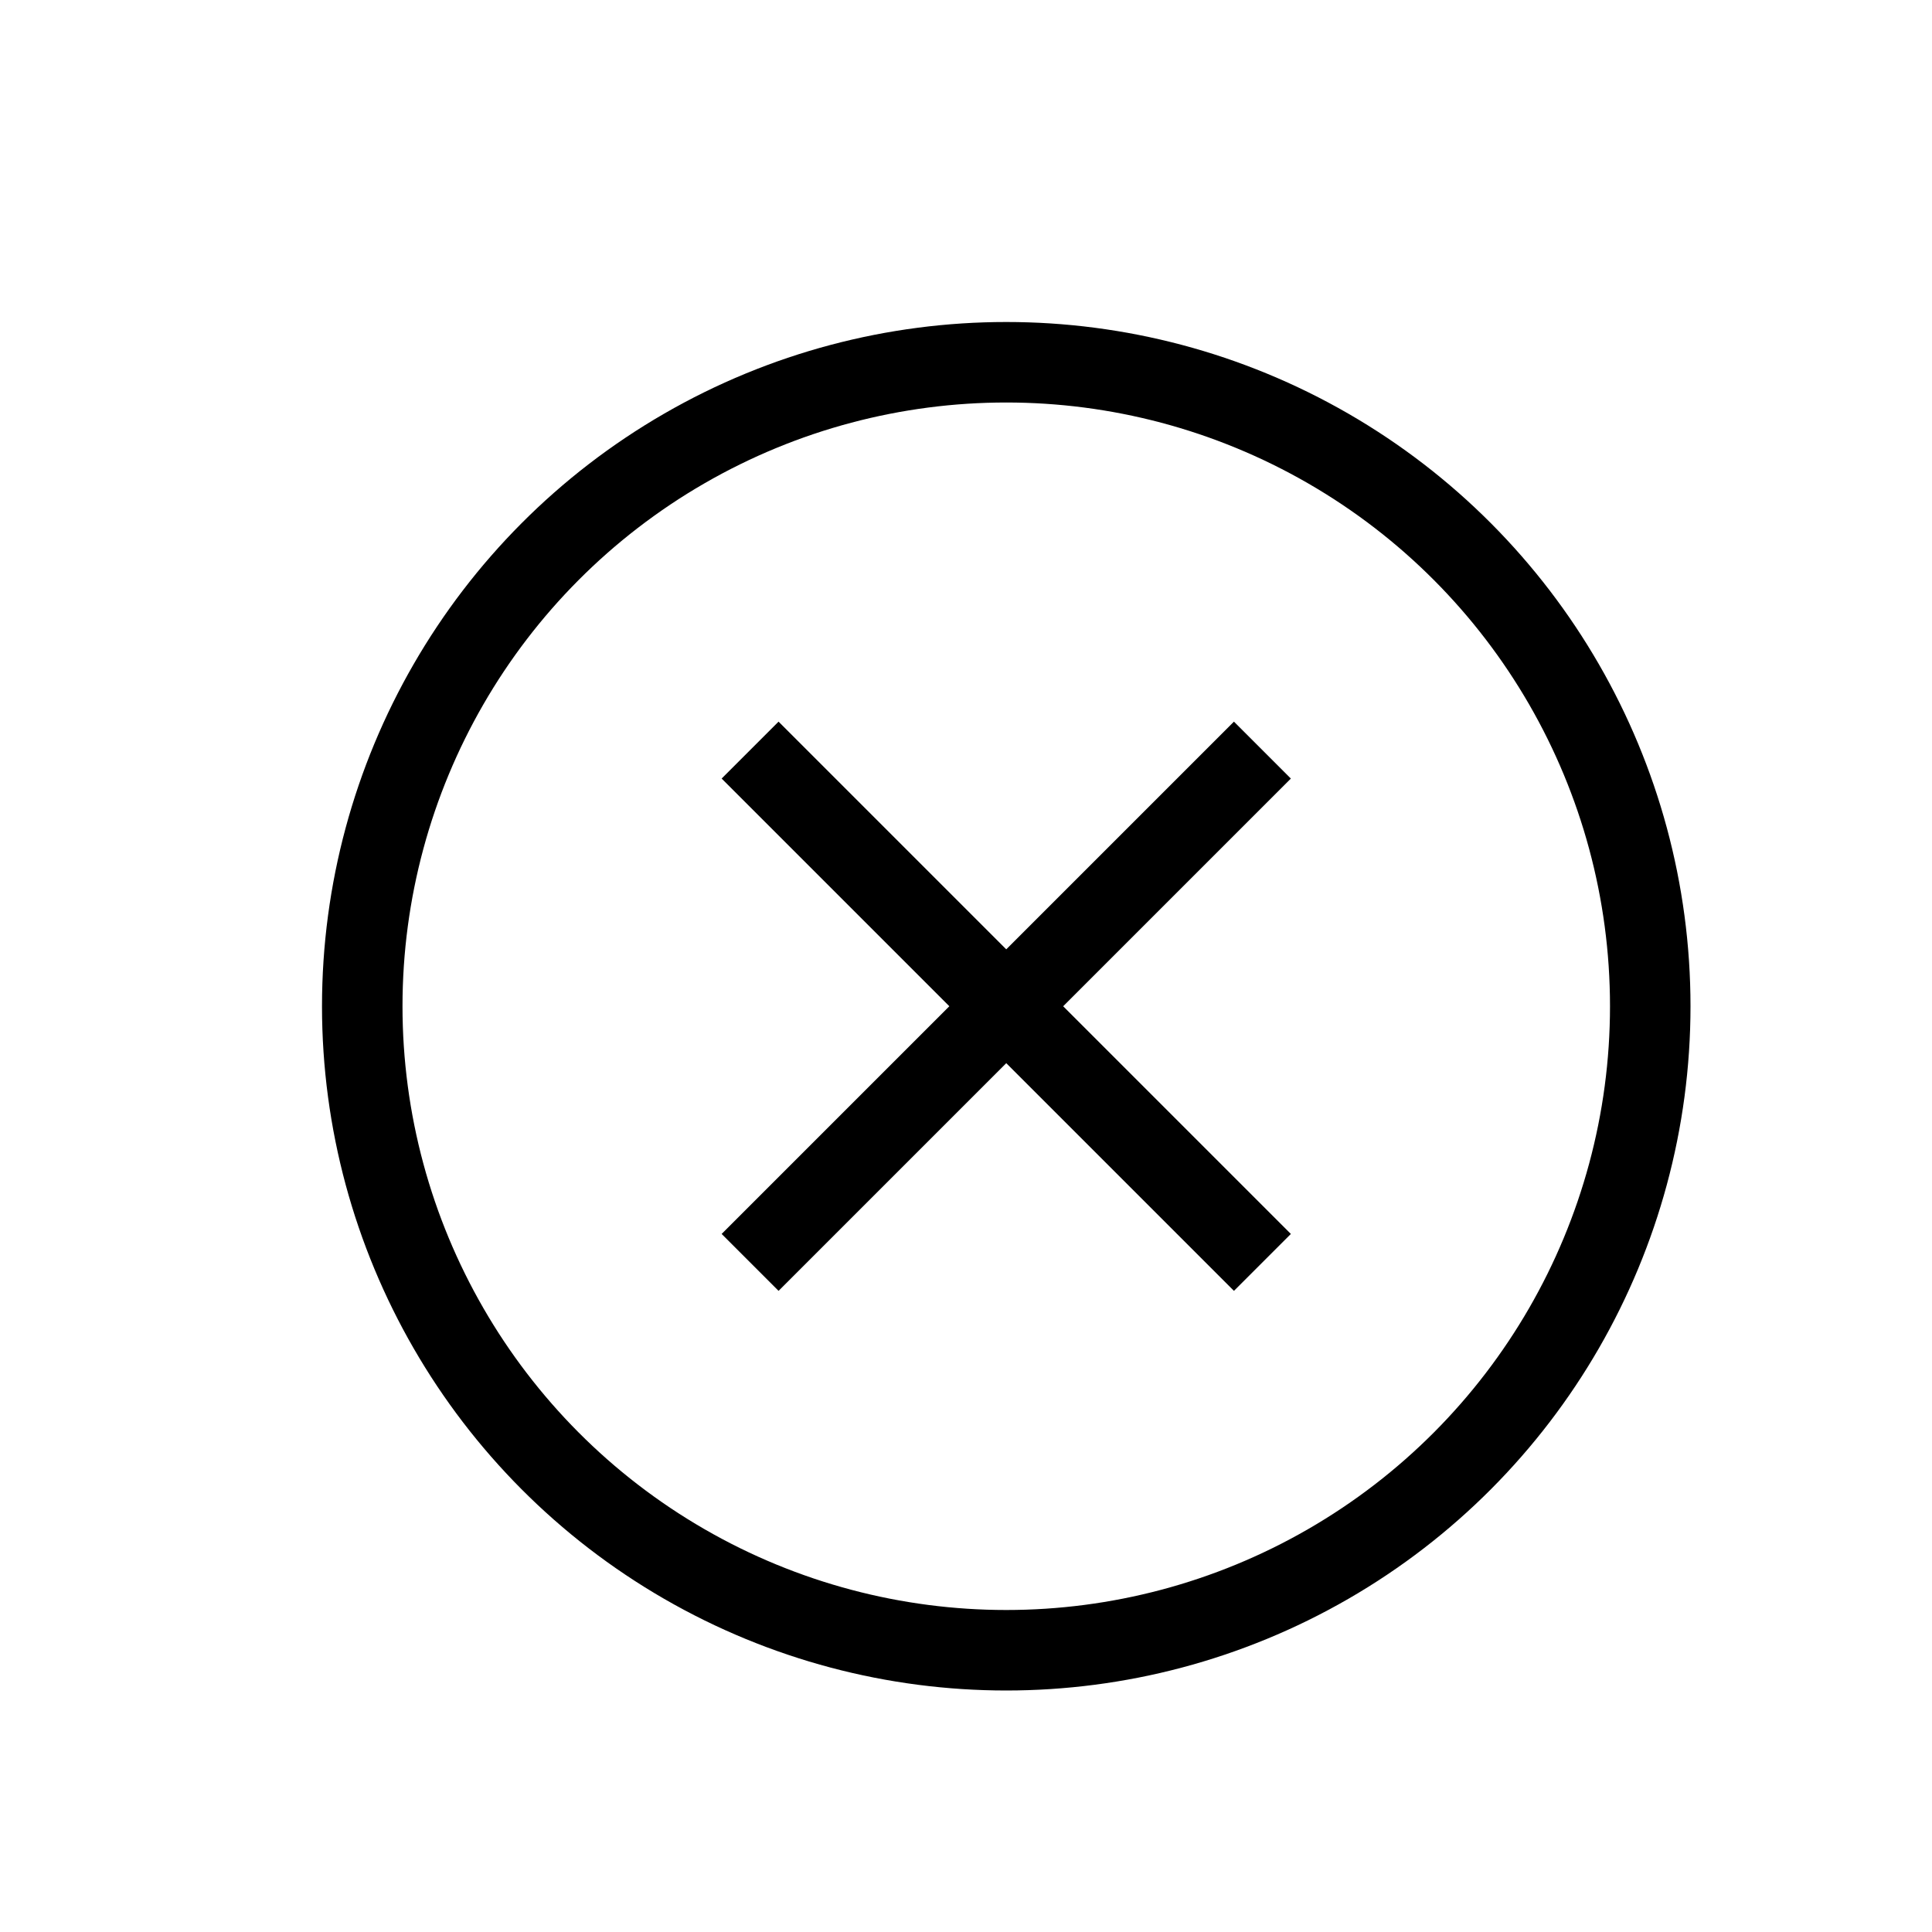 <svg xmlns="http://www.w3.org/2000/svg" viewBox="0 0 24 24"><g fill="none" stroke="#000" transform="translate(0 -1028.362)"><path d="M9.318 1037.68l6.364 6.364M15.682 1037.68l-6.364 6.364"/><circle cx="12.5" cy="1040.862" r="8"/></g></svg>